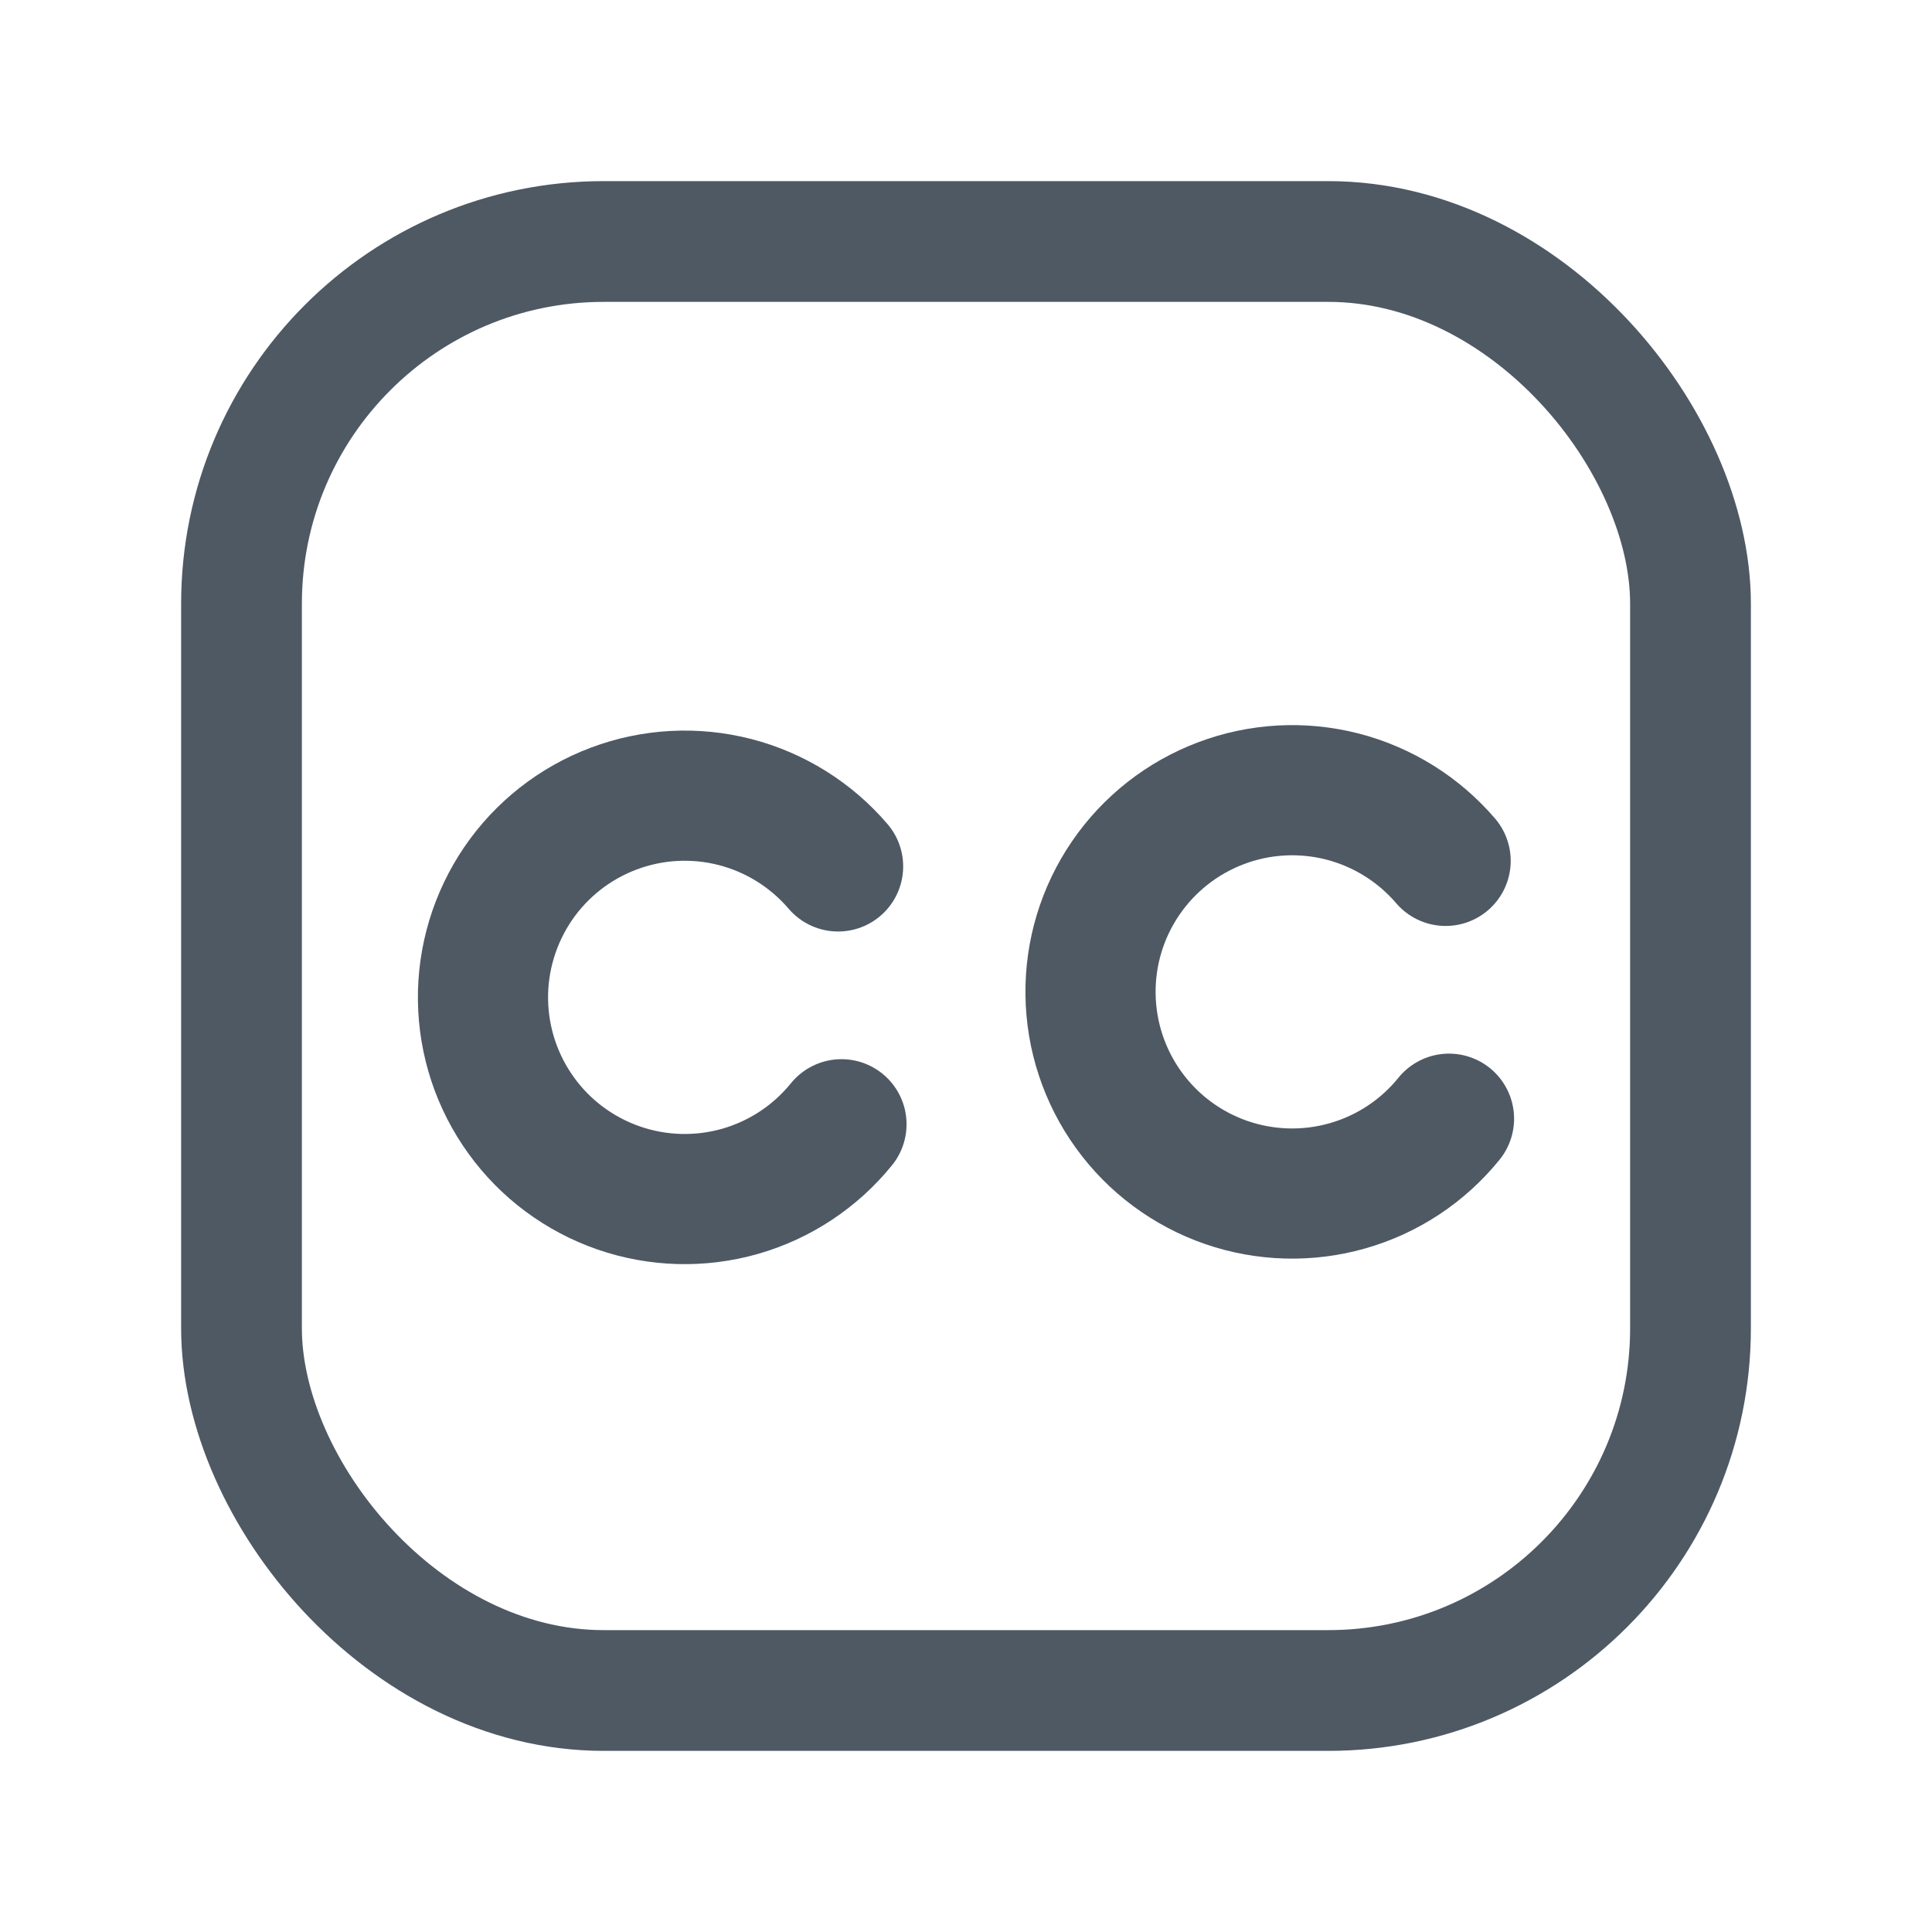 <svg width="24" height="24" viewBox="0 0 24 24" fill="none" xmlns="http://www.w3.org/2000/svg">
<rect x="3" y="3" width="18" height="18" rx="4.5" stroke="#4E5964" stroke-width="1.5"/>
<path d="M10.411 10.763C10.076 10.371 9.629 10.092 9.13 9.963C8.631 9.835 8.105 9.863 7.623 10.045C7.141 10.226 6.726 10.552 6.436 10.977C6.146 11.403 5.993 11.908 6 12.423C6.007 12.938 6.172 13.438 6.474 13.856C6.775 14.274 7.198 14.588 7.685 14.757C8.172 14.926 8.699 14.94 9.194 14.799C9.69 14.657 10.129 14.366 10.453 13.966" stroke="#4E5964" stroke-width="1.617" stroke-linecap="round"/>
<path d="M17.958 10.694C17.623 10.303 17.176 10.024 16.677 9.895C16.178 9.767 15.652 9.795 15.17 9.977C14.688 10.158 14.273 10.484 13.983 10.909C13.692 11.335 13.54 11.839 13.547 12.354C13.554 12.87 13.719 13.37 14.021 13.788C14.322 14.206 14.745 14.52 15.232 14.689C15.719 14.857 16.246 14.872 16.741 14.73C17.236 14.589 17.676 14.298 18 13.897" stroke="#4E5964" stroke-width="1.617" stroke-linecap="round"/>
</svg>
